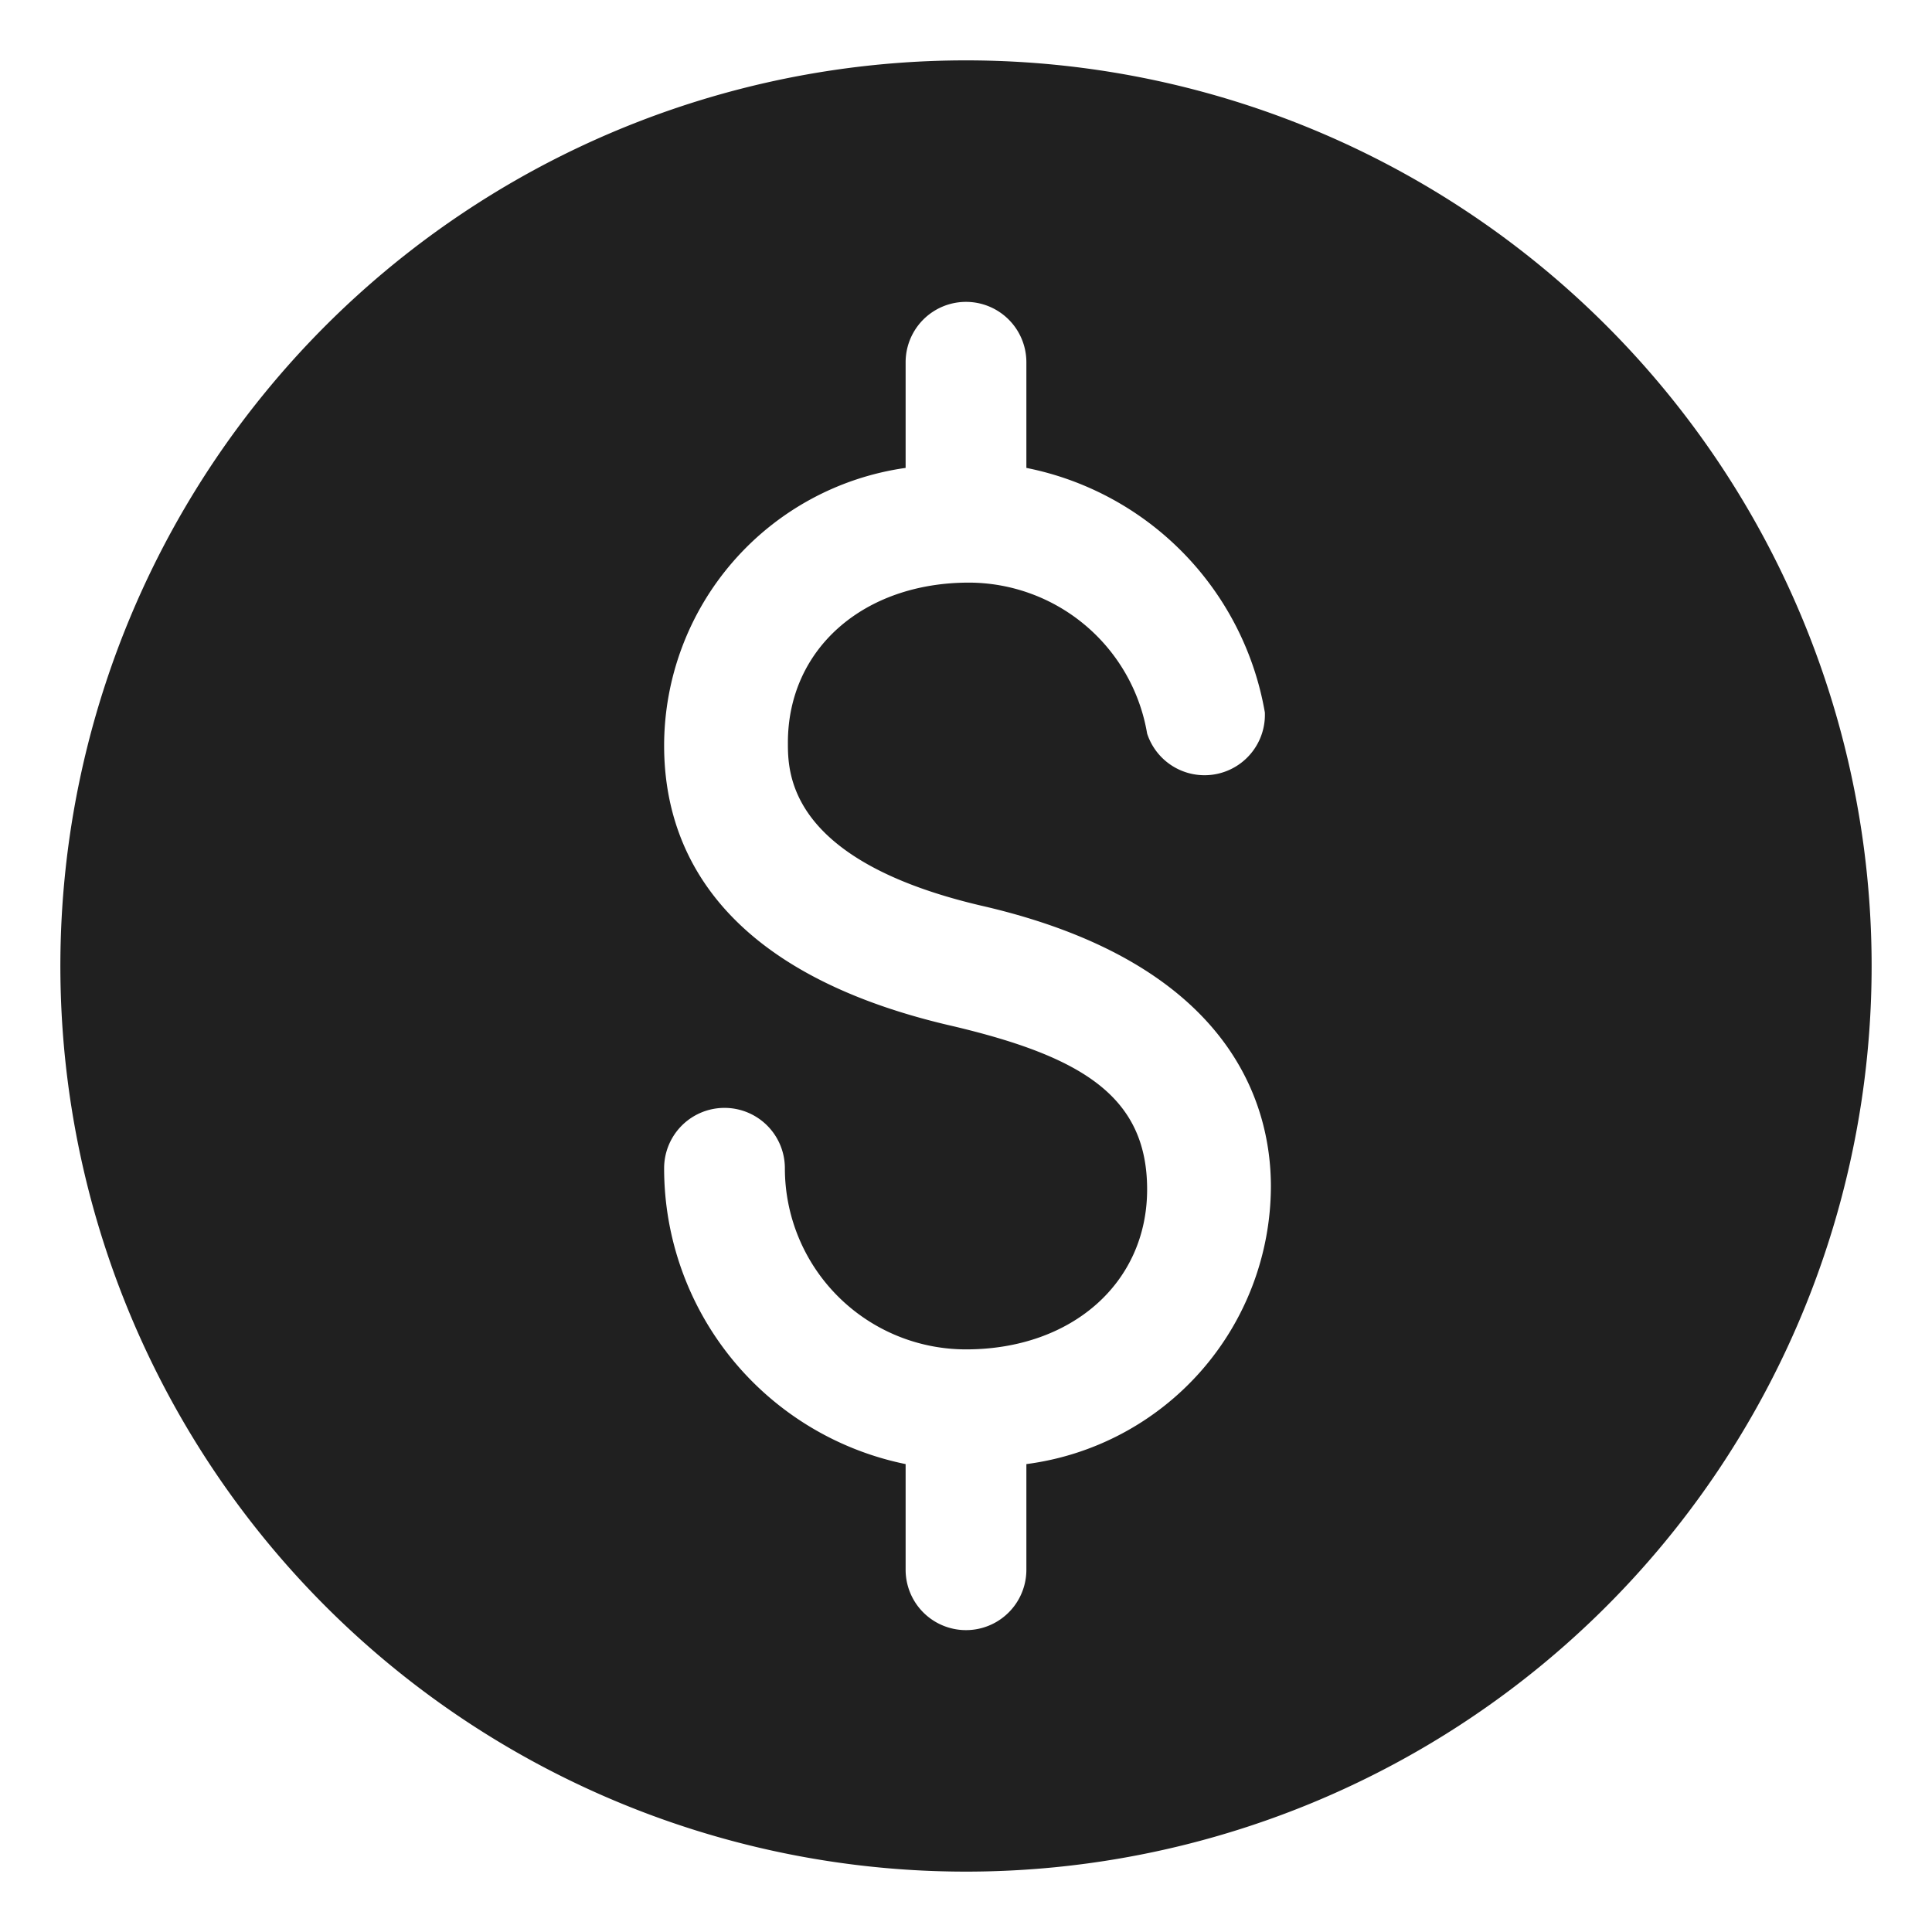 <svg xmlns="http://www.w3.org/2000/svg" viewBox="0 0 64 64" aria-labelledby="title" aria-describedby="desc"><path data-name="layer1" d="M32 2a30 30 0 1 0 30 30A30 30 0 0 0 32 2zm2 46.5V52a2 2 0 1 1-4 0v-3.5a10 10 0 0 1-8-9.8 2 2 0 1 1 4 0 6 6 0 0 0 6 6c3.5 0 6-2.2 6-5.3S35.8 35 31.6 34c-7.9-1.8-9.6-6-9.6-9.3a9.3 9.3 0 0 1 8-9.2V12a2 2 0 1 1 4 0v3.5a10 10 0 0 1 7.9 8.1 2 2 0 0 1-3.9.7 6 6 0 0 0-5.9-5c-3.5 0-6 2.2-6 5.3 0 1 0 3.9 6.4 5.4 8.3 1.9 9.6 6.6 9.6 9.3a9.3 9.3 0 0 1-8.1 9.2z" fill="#202020"/></svg>